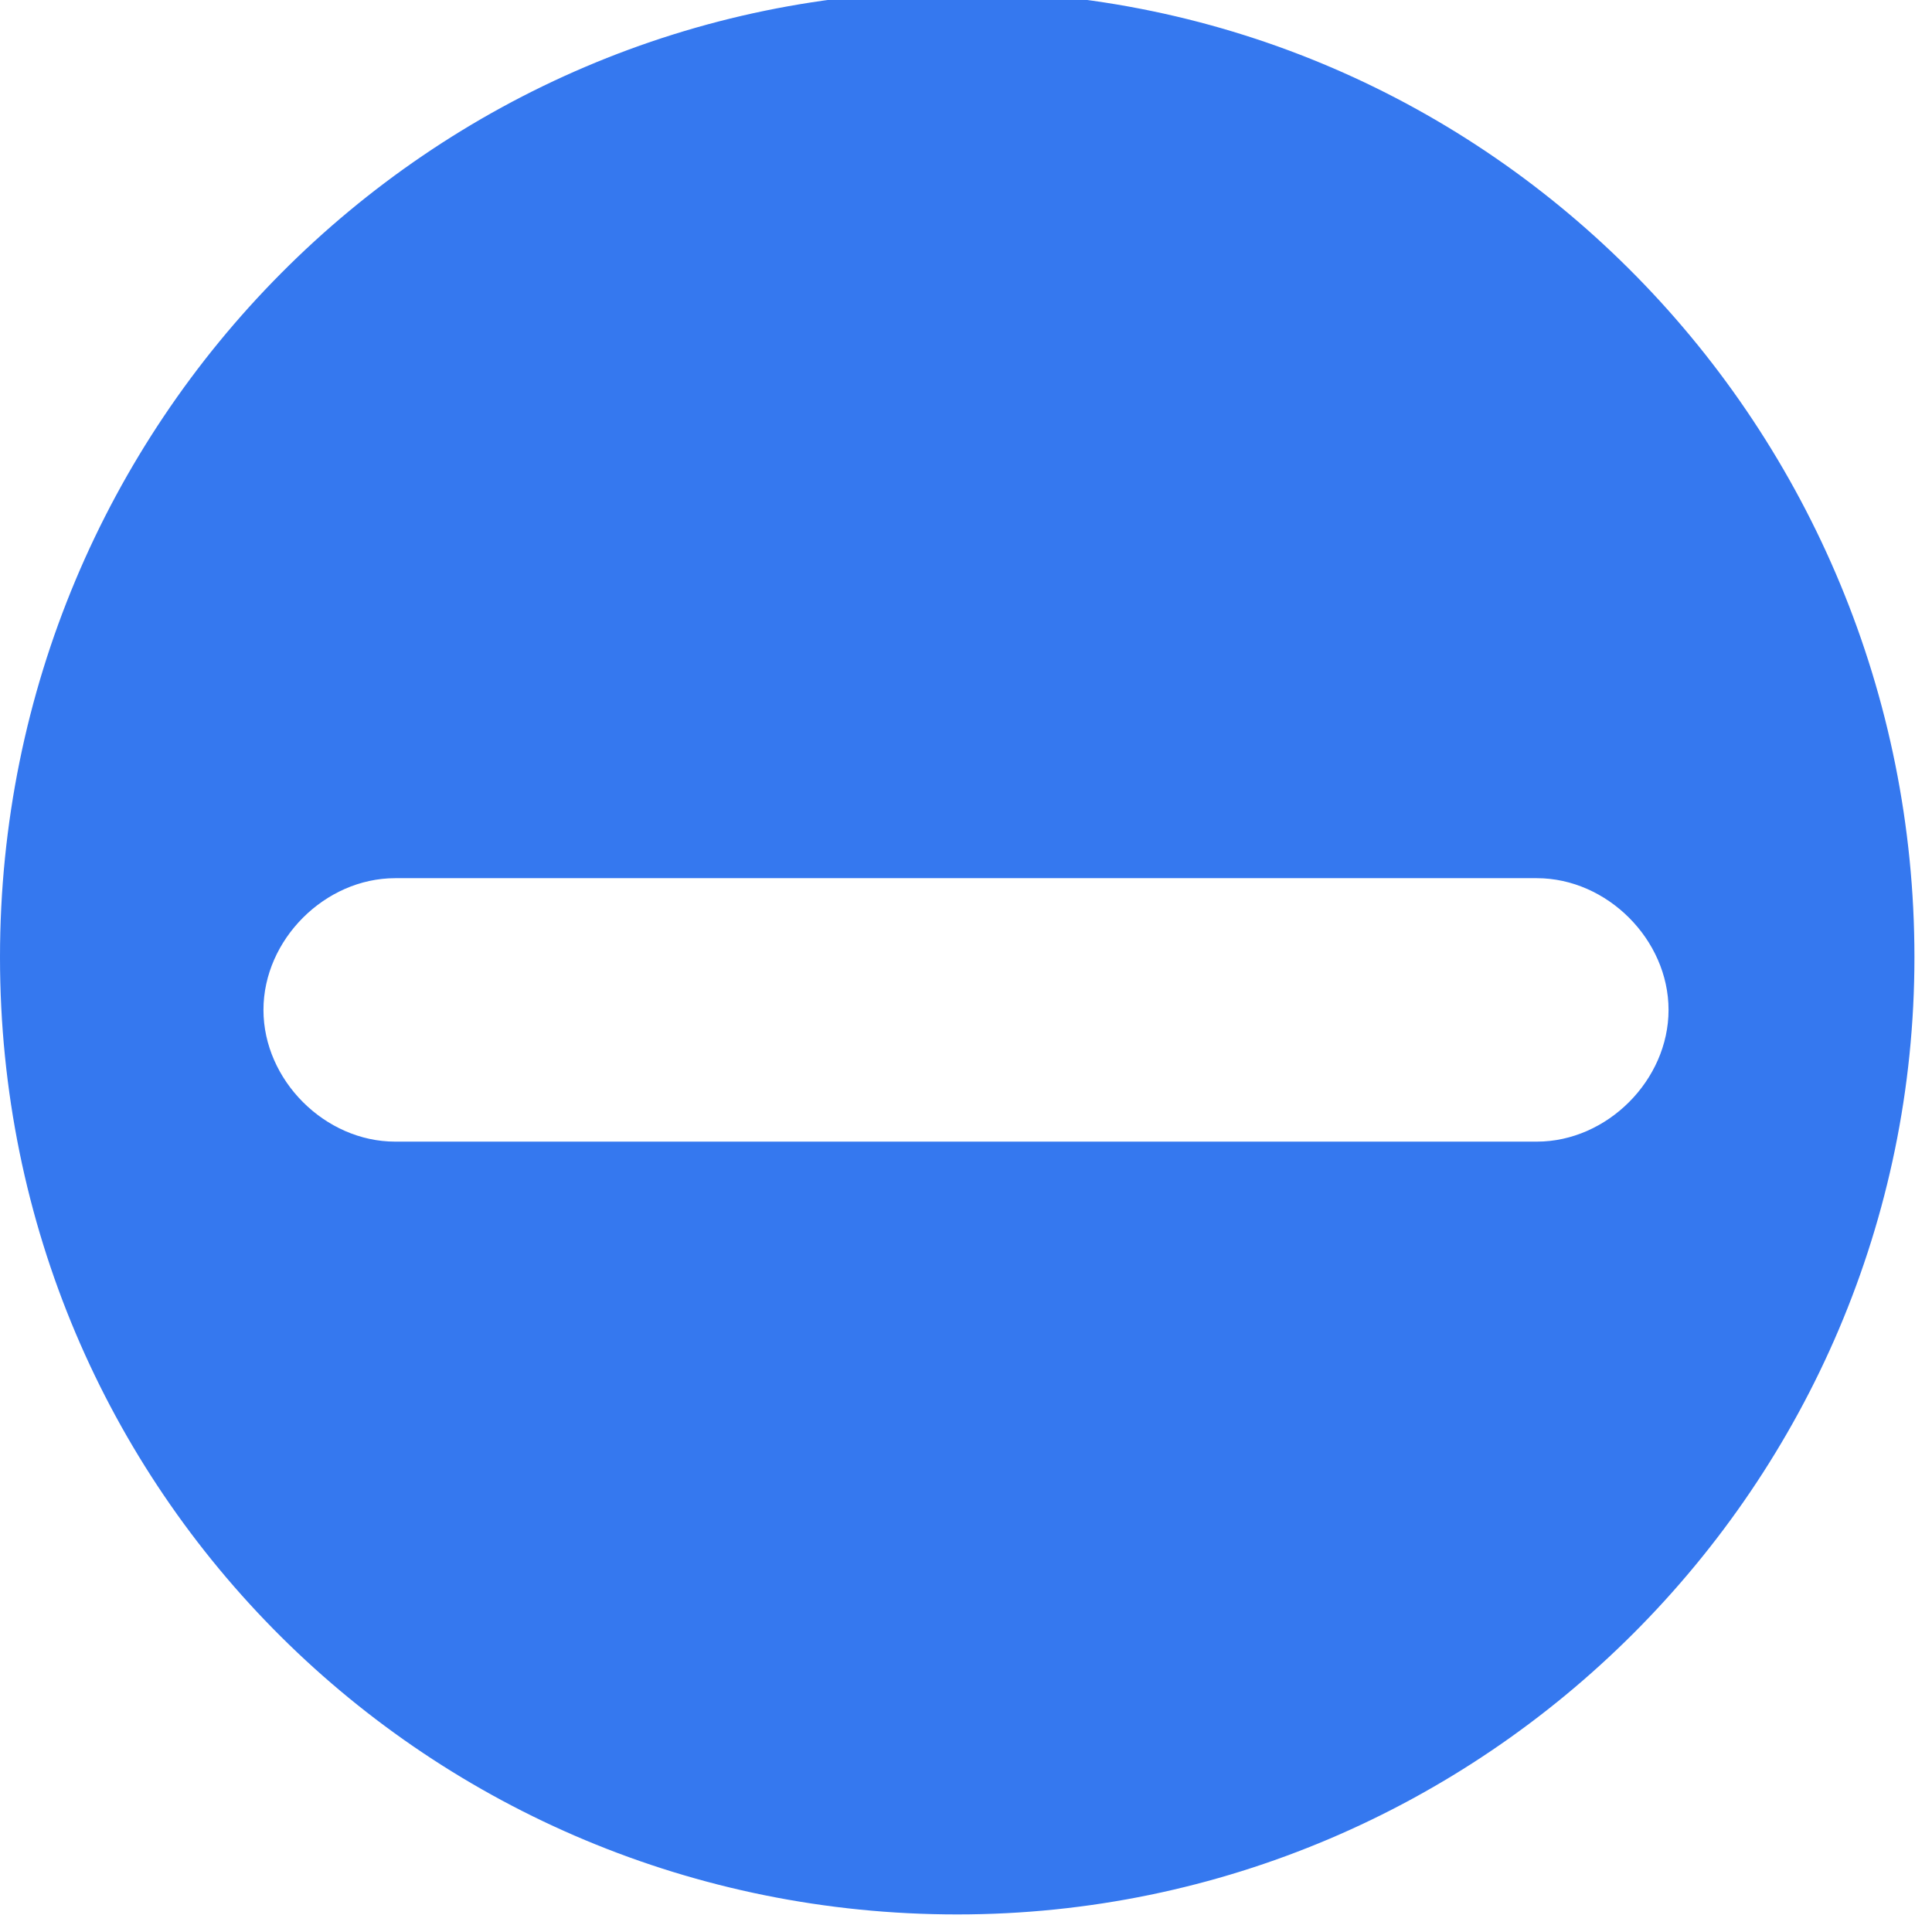 <?xml version="1.0" encoding="utf-8"?>
<!-- Generator: Adobe Illustrator 24.0.1, SVG Export Plug-In . SVG Version: 6.00 Build 0)  -->
<svg version="1.1" id="Capa_1" xmlns="http://www.w3.org/2000/svg" xmlns:xlink="http://www.w3.org/1999/xlink" x="0px" y="0px"
	 viewBox="0 0 22 22" style="enable-background:new 0 0 22 22;" xml:space="preserve">
<style type="text/css">
	.st0{fill-rule:evenodd;clip-rule:evenodd;fill:#3578EF;}
</style>
<title>ic-check-active</title>
<desc>Created with Sketch.</desc>
<path class="st0" d="M10.9-0.1C4.9-0.1,0,4.8,0,10.9s4.9,10.9,10.9,10.9s10.9-4.9,10.9-10.9S17-0.1,10.9-0.1z M4.5,10h13
	c0.8,0,1.5,0.7,1.5,1.5v0c0,0.8-0.7,1.5-1.5,1.5h-13C3.7,13,3,12.3,3,11.5v0C3,10.7,3.7,10,4.5,10z"/>
</svg>

